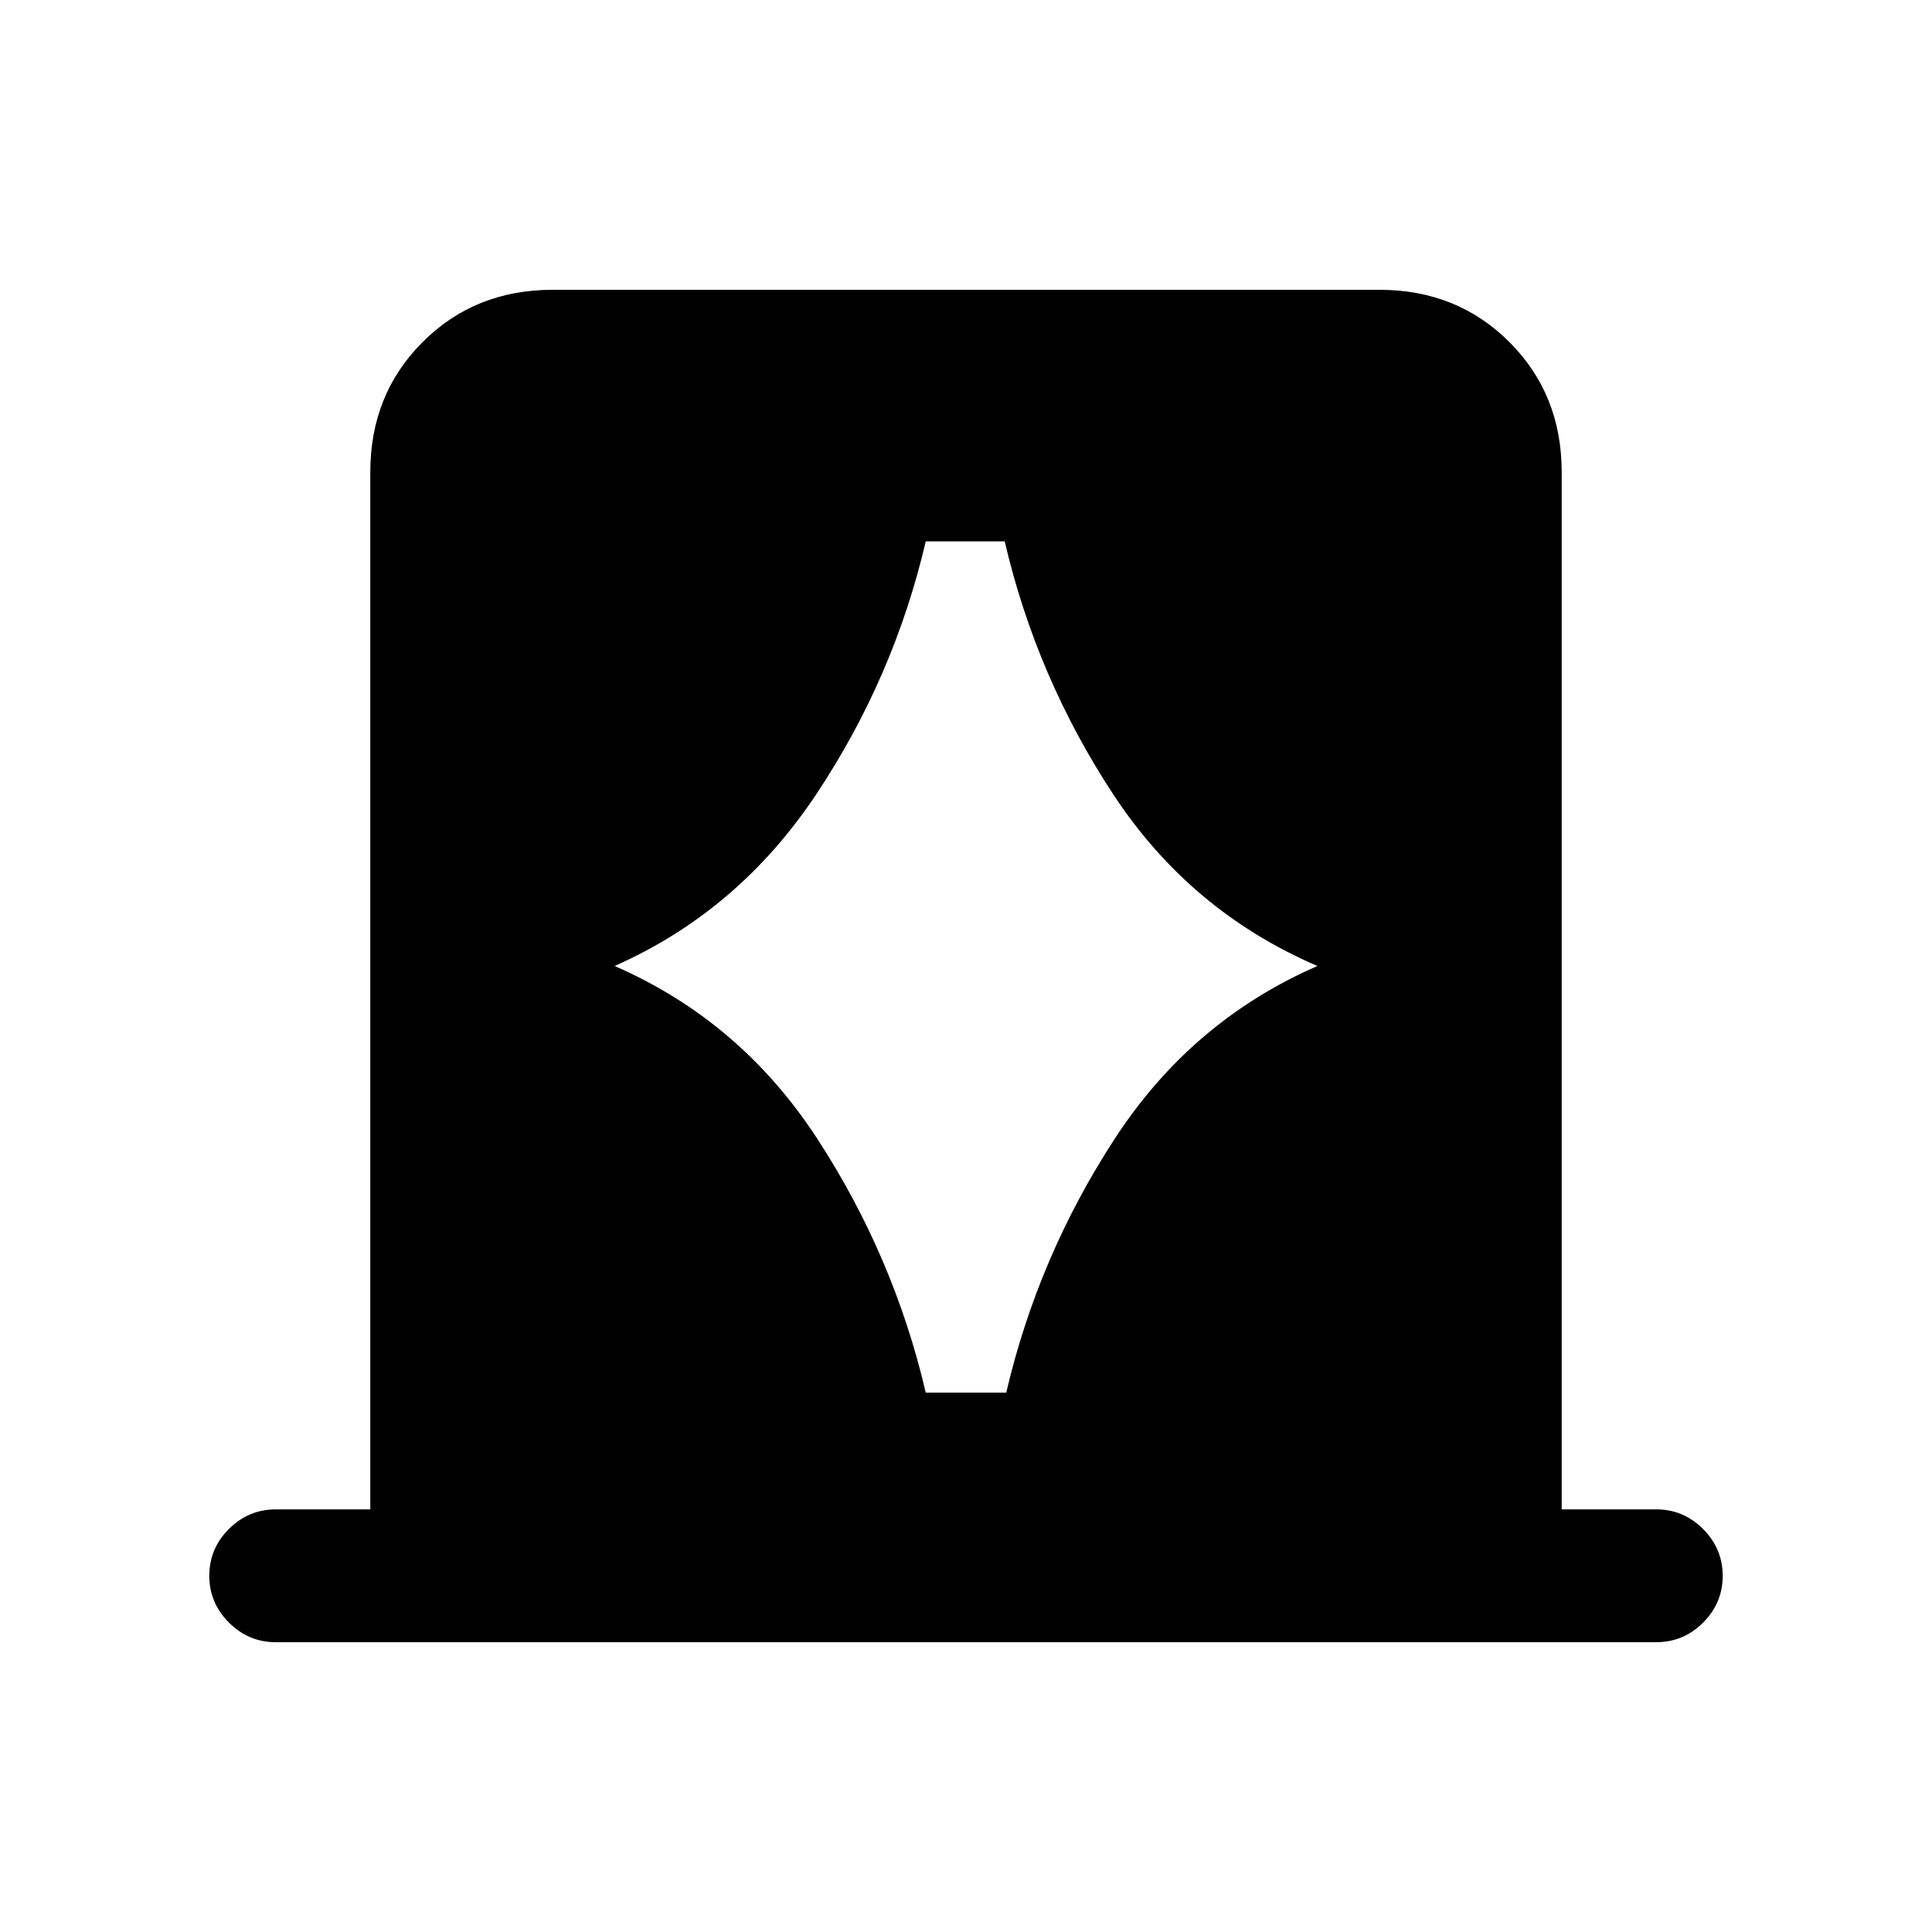 <svg xmlns="http://www.w3.org/2000/svg" height="24" viewBox="0 -960 960 960" width="24"><path d="M184-210v-515.38q0-38.66 25.98-64.64Q235.96-816 274.62-816h410.76q38.66 0 64.64 25.98Q776-764.04 776-725.38V-210h47q13.5 0 23.25 9.76t9.75 23.27q0 13.51-9.75 23.24Q836.5-144 823-144H137q-13.5 0-23.25-9.76T104-177.03q0-13.51 9.75-23.24Q123.5-210 137-210h47Zm121.38-270q62.54 27.23 100.7 85.81Q444.23-335.62 460-268h40q15.77-67.62 53.92-126.19 38.16-58.58 100.7-85.81-63.31-27.23-101.47-85.31Q515-623.38 499.23-691H460q-15.77 67.62-54.42 125.69-38.66 58.08-100.2 85.31Z"/></svg>